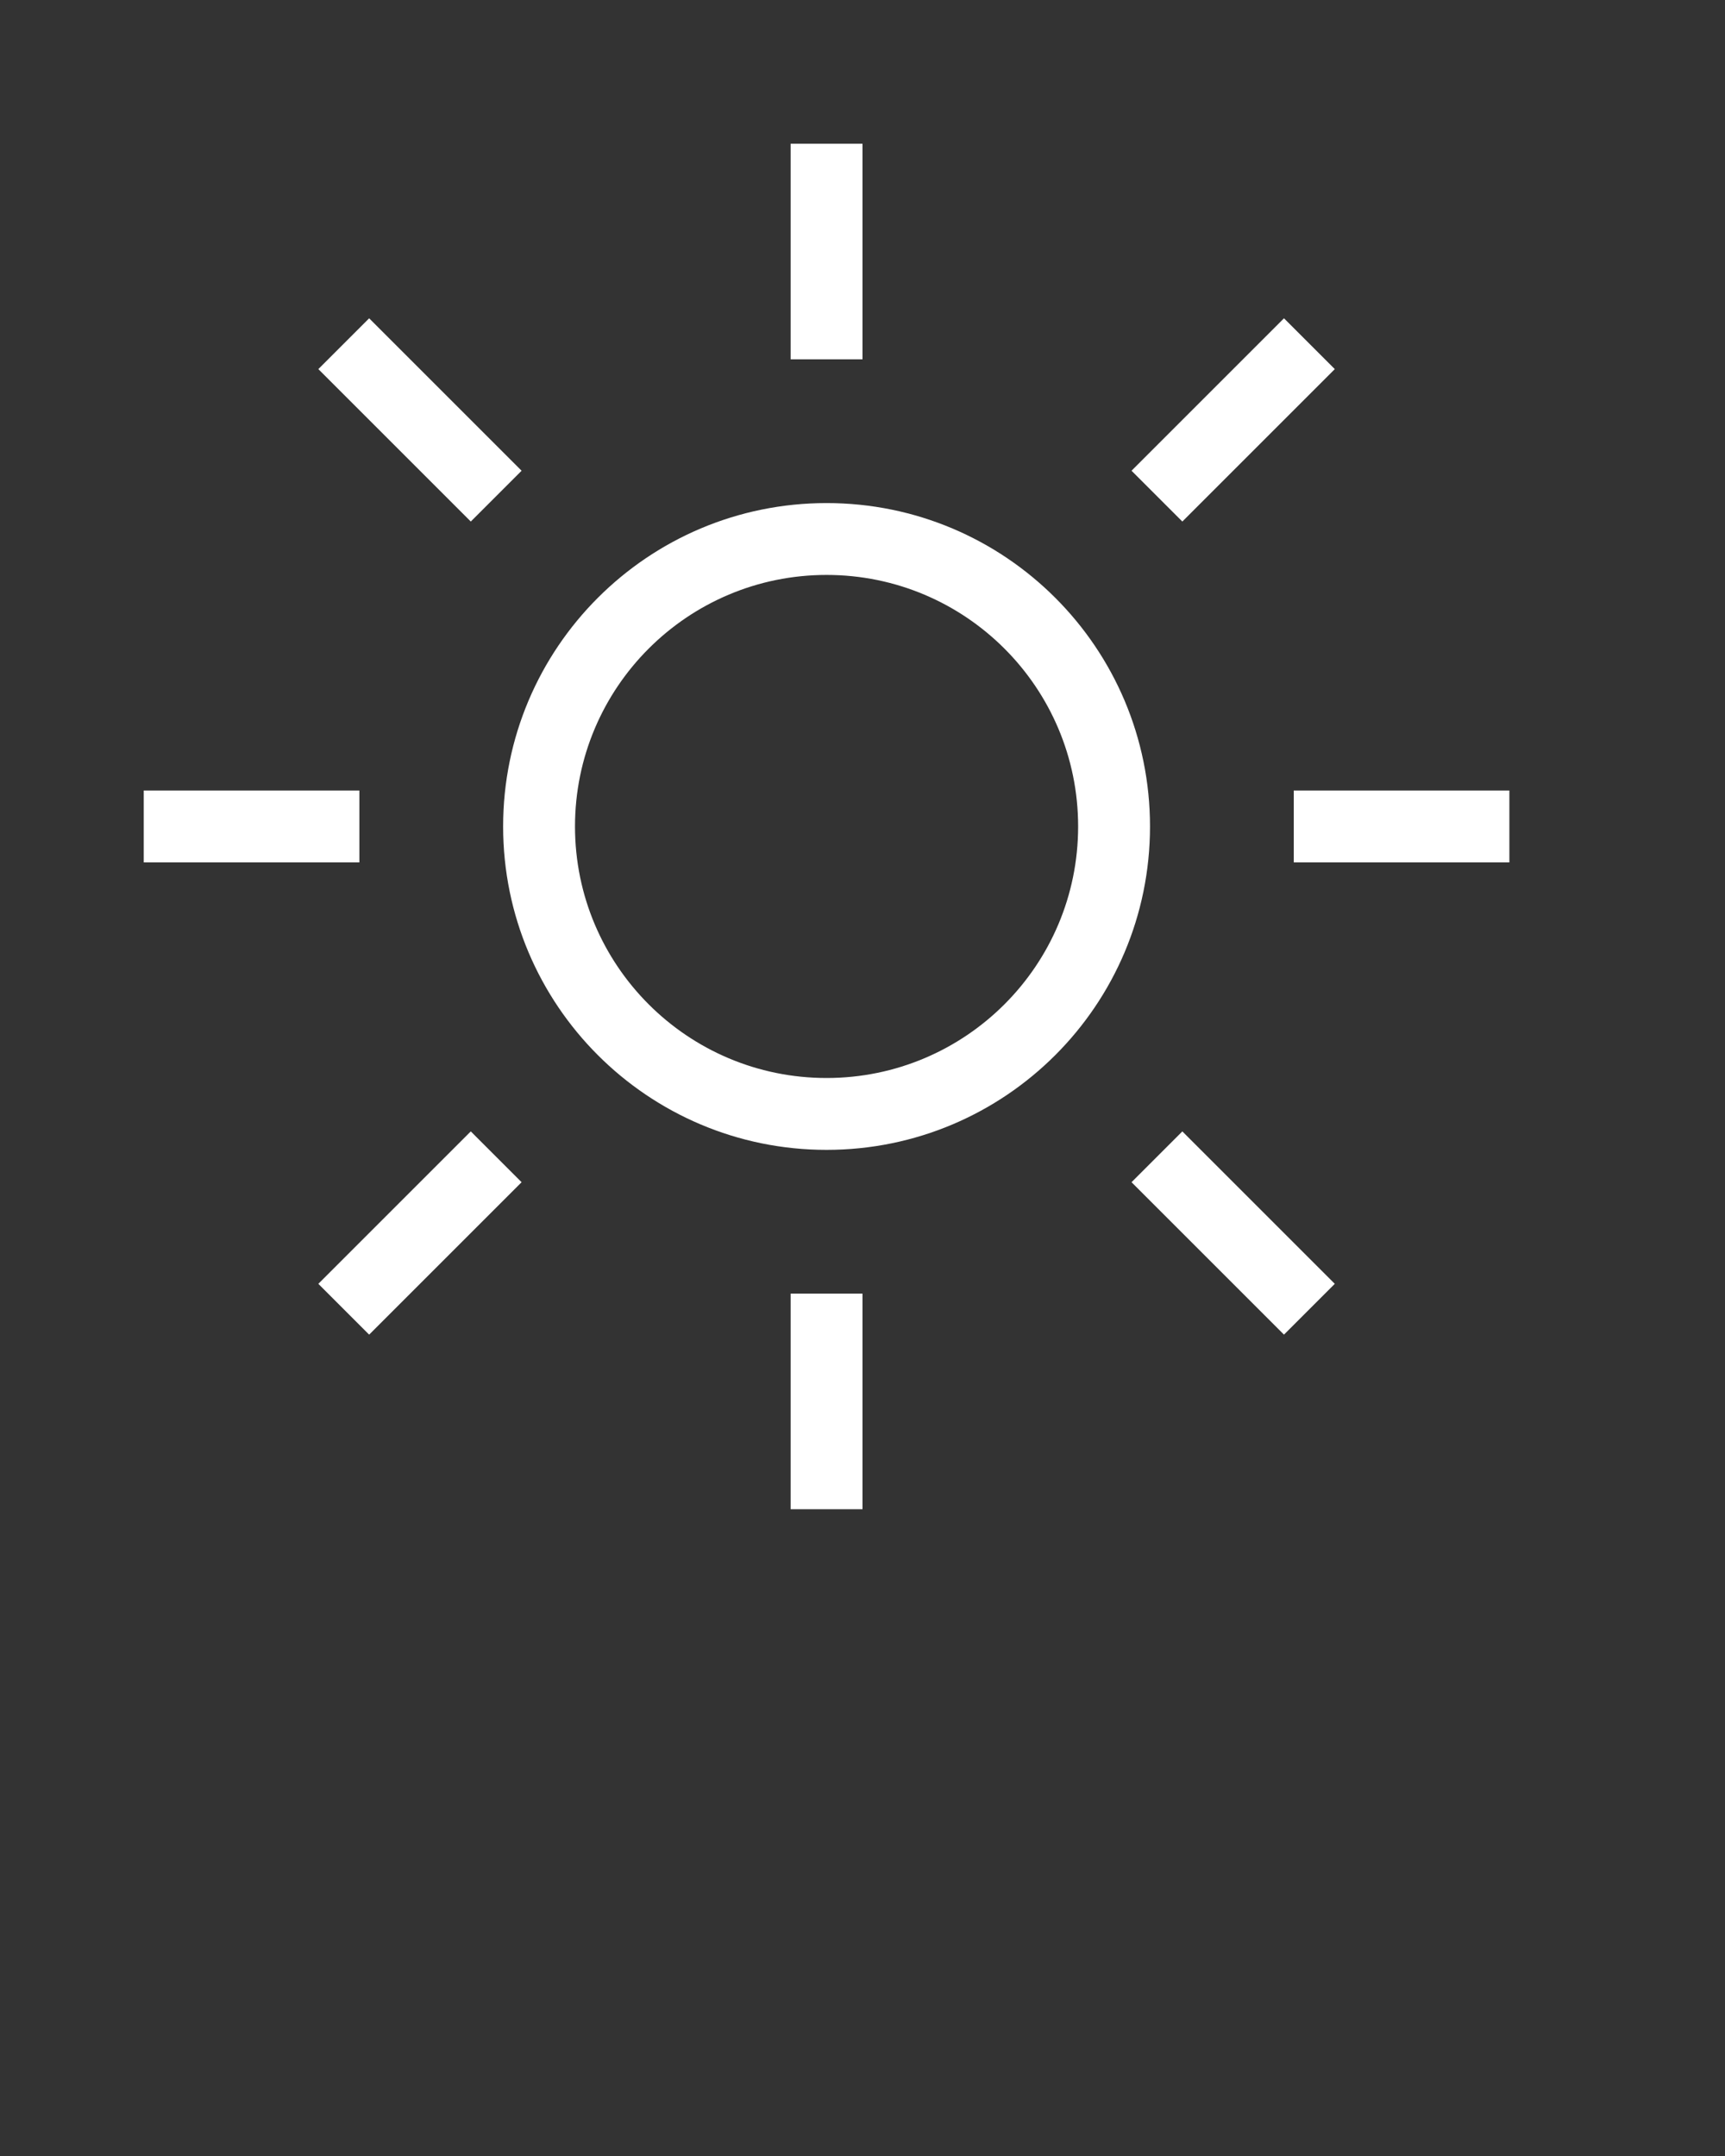 <svg xmlns="http://www.w3.org/2000/svg" xmlns:xlink="http://www.w3.org/1999/xlink" viewBox="0 0 24 30" version="1.1" x="0px" y="0px"><rect x="0" y="0" width="24" height="30" fill="#333333" stroke="none"/><title>Atom / Icon / sun</title><desc>Created with Sketch.</desc><g stroke="none" stroke-width="1" fill="none" fill-rule="evenodd"><rect fill-rule="nonzero" x="0" y="0" width="24" height="24"/><path d="M11.5,16 C9.015,16 7,13.985 7,11.5 C7,9.015 9.015,7 11.5,7 C13.985,7 16,9.015 16,11.5 C16,13.985 13.985,16 11.5,16 Z M11.5,15 C13.433,15 15,13.433 15,11.5 C15,9.567 13.433,8 11.5,8 C9.567,8 8,9.567 8,11.5 C8,13.433 9.567,15 11.5,15 Z M12,5 L11,5 L11,2 L12,2 L12,5 Z M16.45,7.257 L15.743,6.55 L17.864,4.429 L18.571,5.136 L16.45,7.257 Z M18,12 L18,11 L21,11 L21,12 L18,12 Z M15.743,16.45 L16.45,15.743 L18.571,17.864 L17.864,18.571 L15.743,16.45 Z M11,18 L12,18 L12,21 L11,21 L11,18 Z M6.55,15.743 L7.257,16.45 L5.136,18.571 L4.429,17.864 L6.55,15.743 Z M5,11 L5,12 L2,12 L2,11 L5,11 Z M7.257,6.55 L6.55,7.257 L4.429,5.136 L5.136,4.429 L7.257,6.55 Z" fill="#fff" fill-rule="nonzero"/></g></svg>